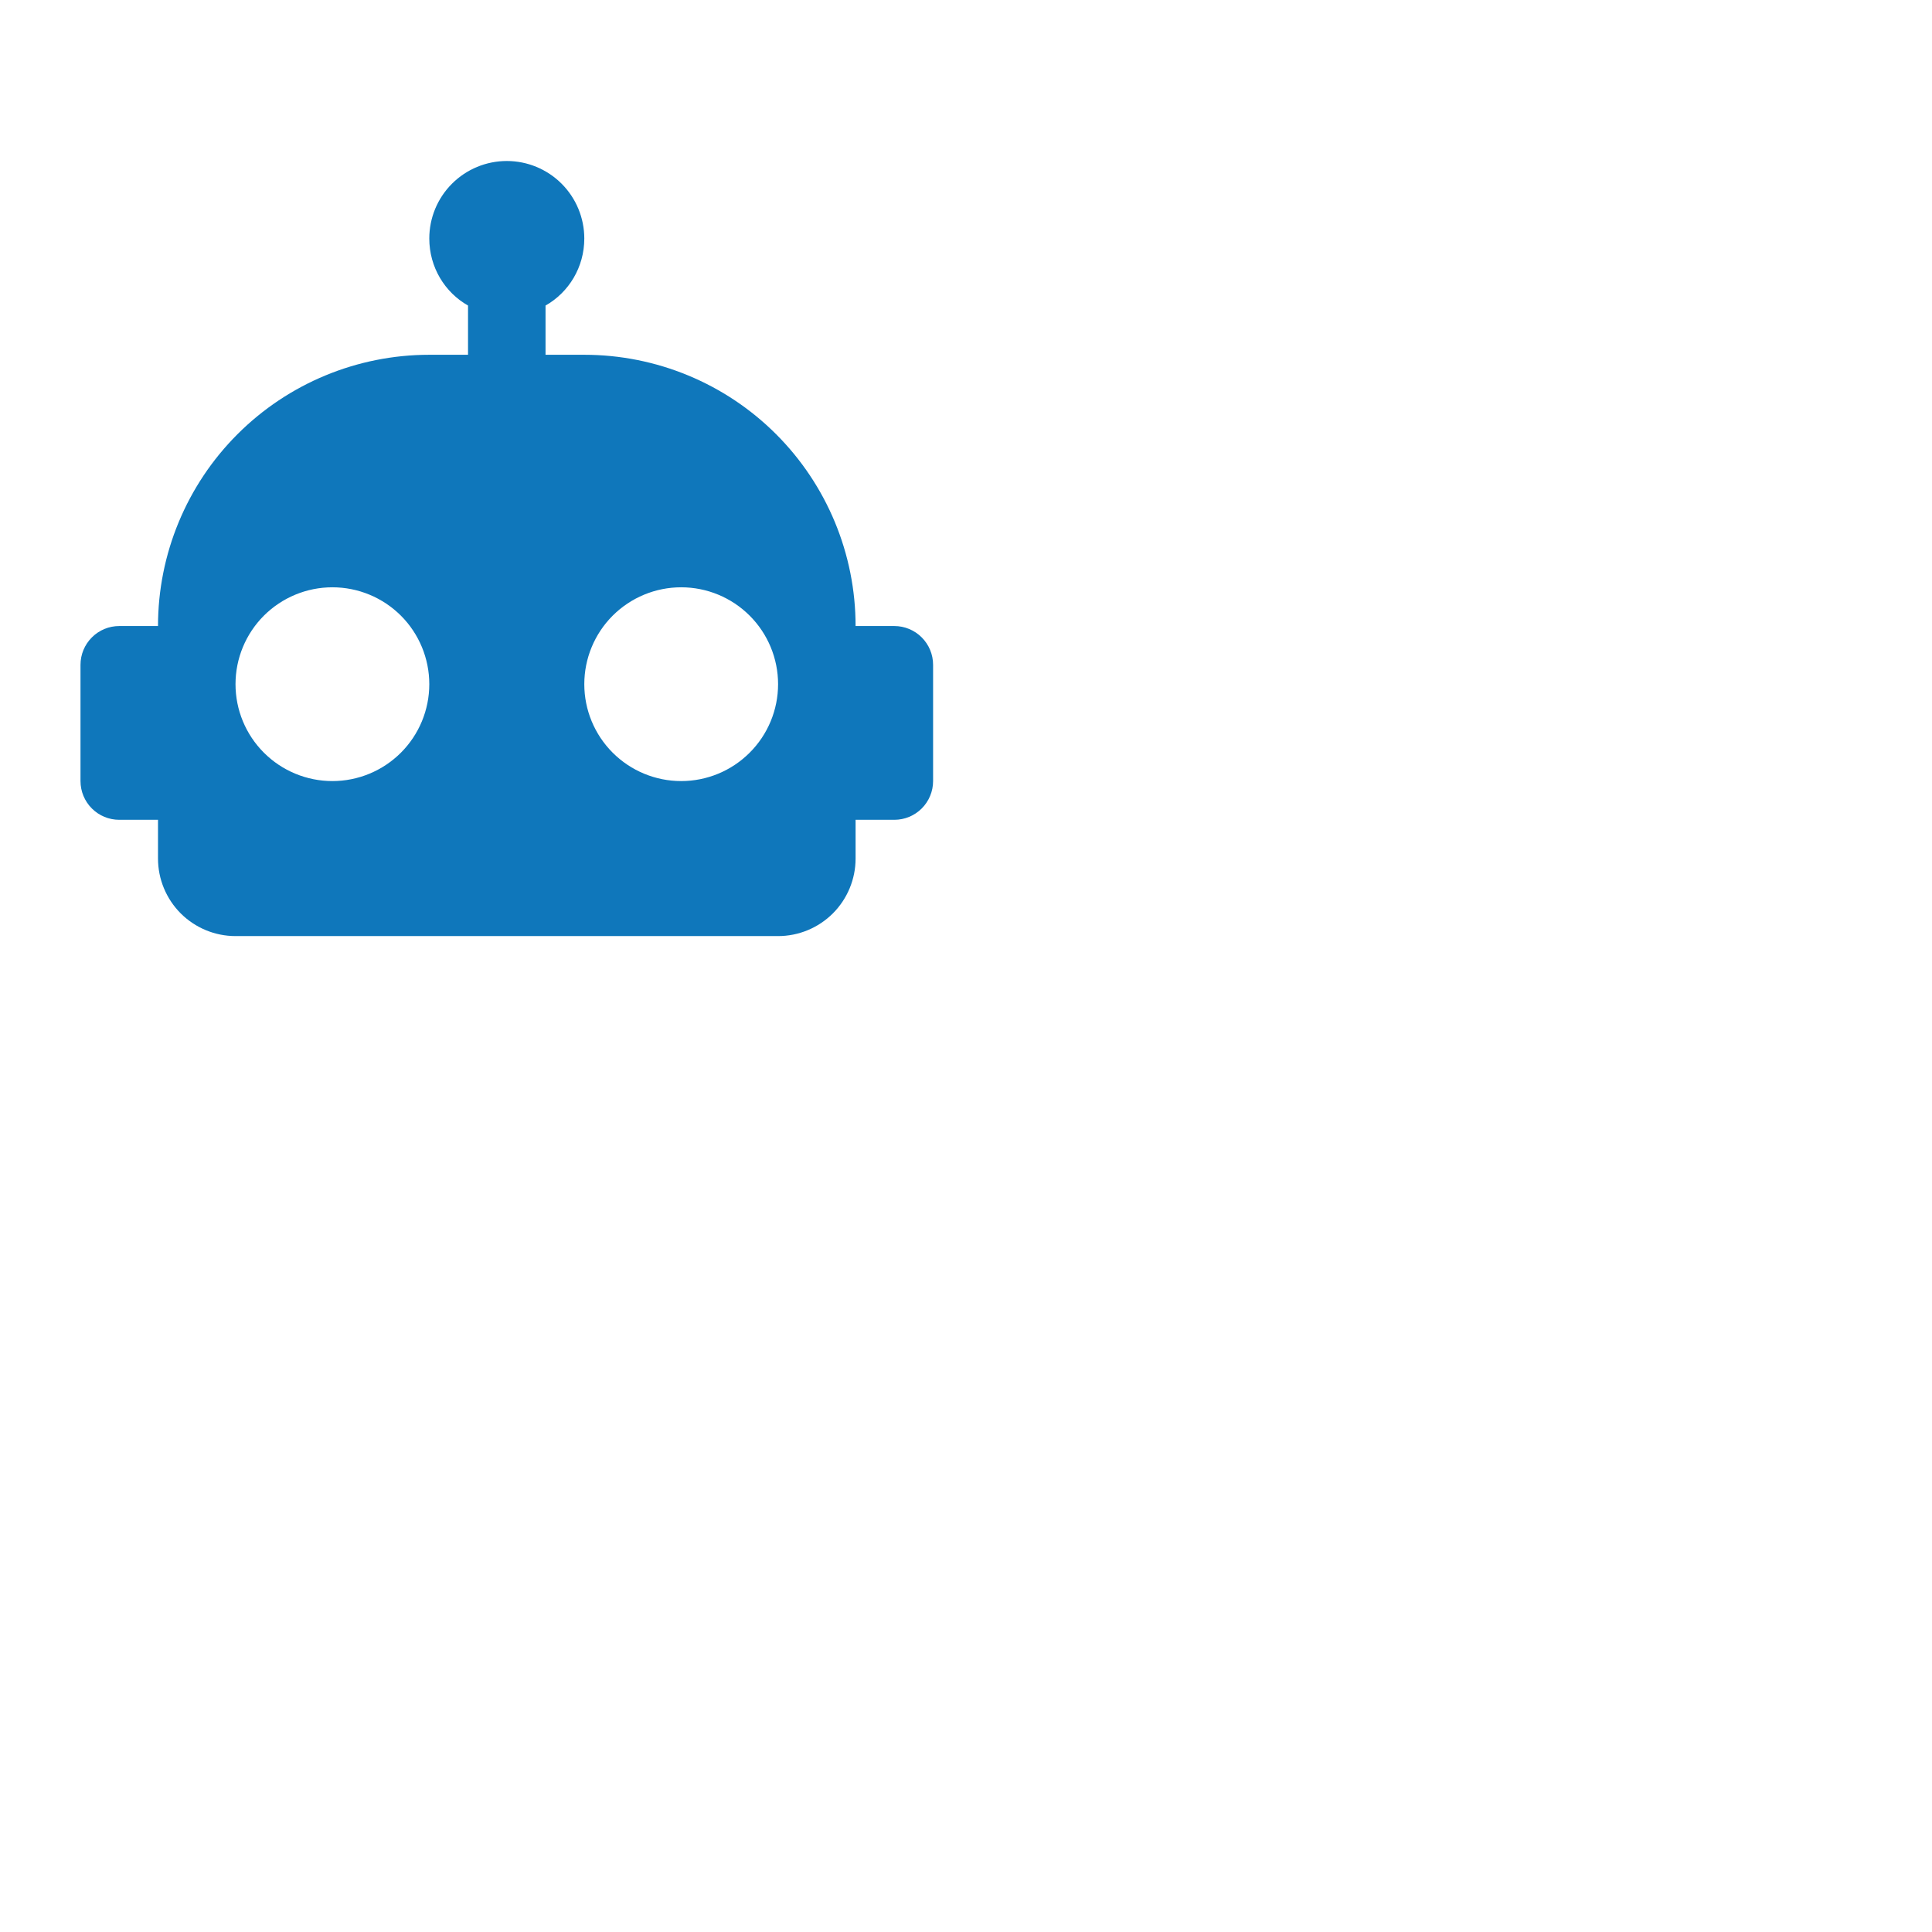 <svg width="60" height="60" viewBox="0 0 60 60" fill="none" xmlns="http://www.w3.org/2000/svg">
<path d="M15.739 5C16.377 5 16.99 5.254 17.441 5.705C17.892 6.156 18.146 6.769 18.146 7.407C18.146 8.298 17.665 9.08 16.942 9.489V11.018H18.146C20.38 11.018 22.523 11.905 24.103 13.485C25.683 15.065 26.571 17.208 26.571 19.442H27.774C28.093 19.442 28.4 19.569 28.625 19.795C28.851 20.021 28.978 20.327 28.978 20.646V24.257C28.978 24.576 28.851 24.882 28.625 25.108C28.4 25.333 28.093 25.46 27.774 25.46H26.571V26.664C26.571 27.302 26.317 27.914 25.866 28.366C25.414 28.817 24.802 29.071 24.164 29.071H7.314C6.676 29.071 6.064 28.817 5.612 28.366C5.161 27.914 4.907 27.302 4.907 26.664V25.46H3.704C3.384 25.46 3.078 25.333 2.853 25.108C2.627 24.882 2.5 24.576 2.5 24.257V20.646C2.5 20.327 2.627 20.021 2.853 19.795C3.078 19.569 3.384 19.442 3.704 19.442H4.907C4.907 17.208 5.795 15.065 7.375 13.485C8.955 11.905 11.098 11.018 13.332 11.018H14.535V9.489C13.813 9.08 13.332 8.298 13.332 7.407C13.332 6.769 13.585 6.156 14.037 5.705C14.488 5.254 15.101 5 15.739 5ZM10.323 18.239C9.525 18.239 8.76 18.556 8.195 19.12C7.631 19.684 7.314 20.45 7.314 21.248C7.314 22.046 7.631 22.811 8.195 23.375C8.76 23.94 9.525 24.257 10.323 24.257C11.121 24.257 11.886 23.94 12.451 23.375C13.015 22.811 13.332 22.046 13.332 21.248C13.332 20.45 13.015 19.684 12.451 19.12C11.886 18.556 11.121 18.239 10.323 18.239ZM21.155 18.239C20.357 18.239 19.592 18.556 19.027 19.12C18.463 19.684 18.146 20.45 18.146 21.248C18.146 22.046 18.463 22.811 19.027 23.375C19.592 23.94 20.357 24.257 21.155 24.257C21.953 24.257 22.718 23.94 23.282 23.375C23.847 22.811 24.164 22.046 24.164 21.248C24.164 20.45 23.847 19.684 23.282 19.12C22.718 18.556 21.953 18.239 21.155 18.239Z" fill="#0F77BB"/>
</svg>
